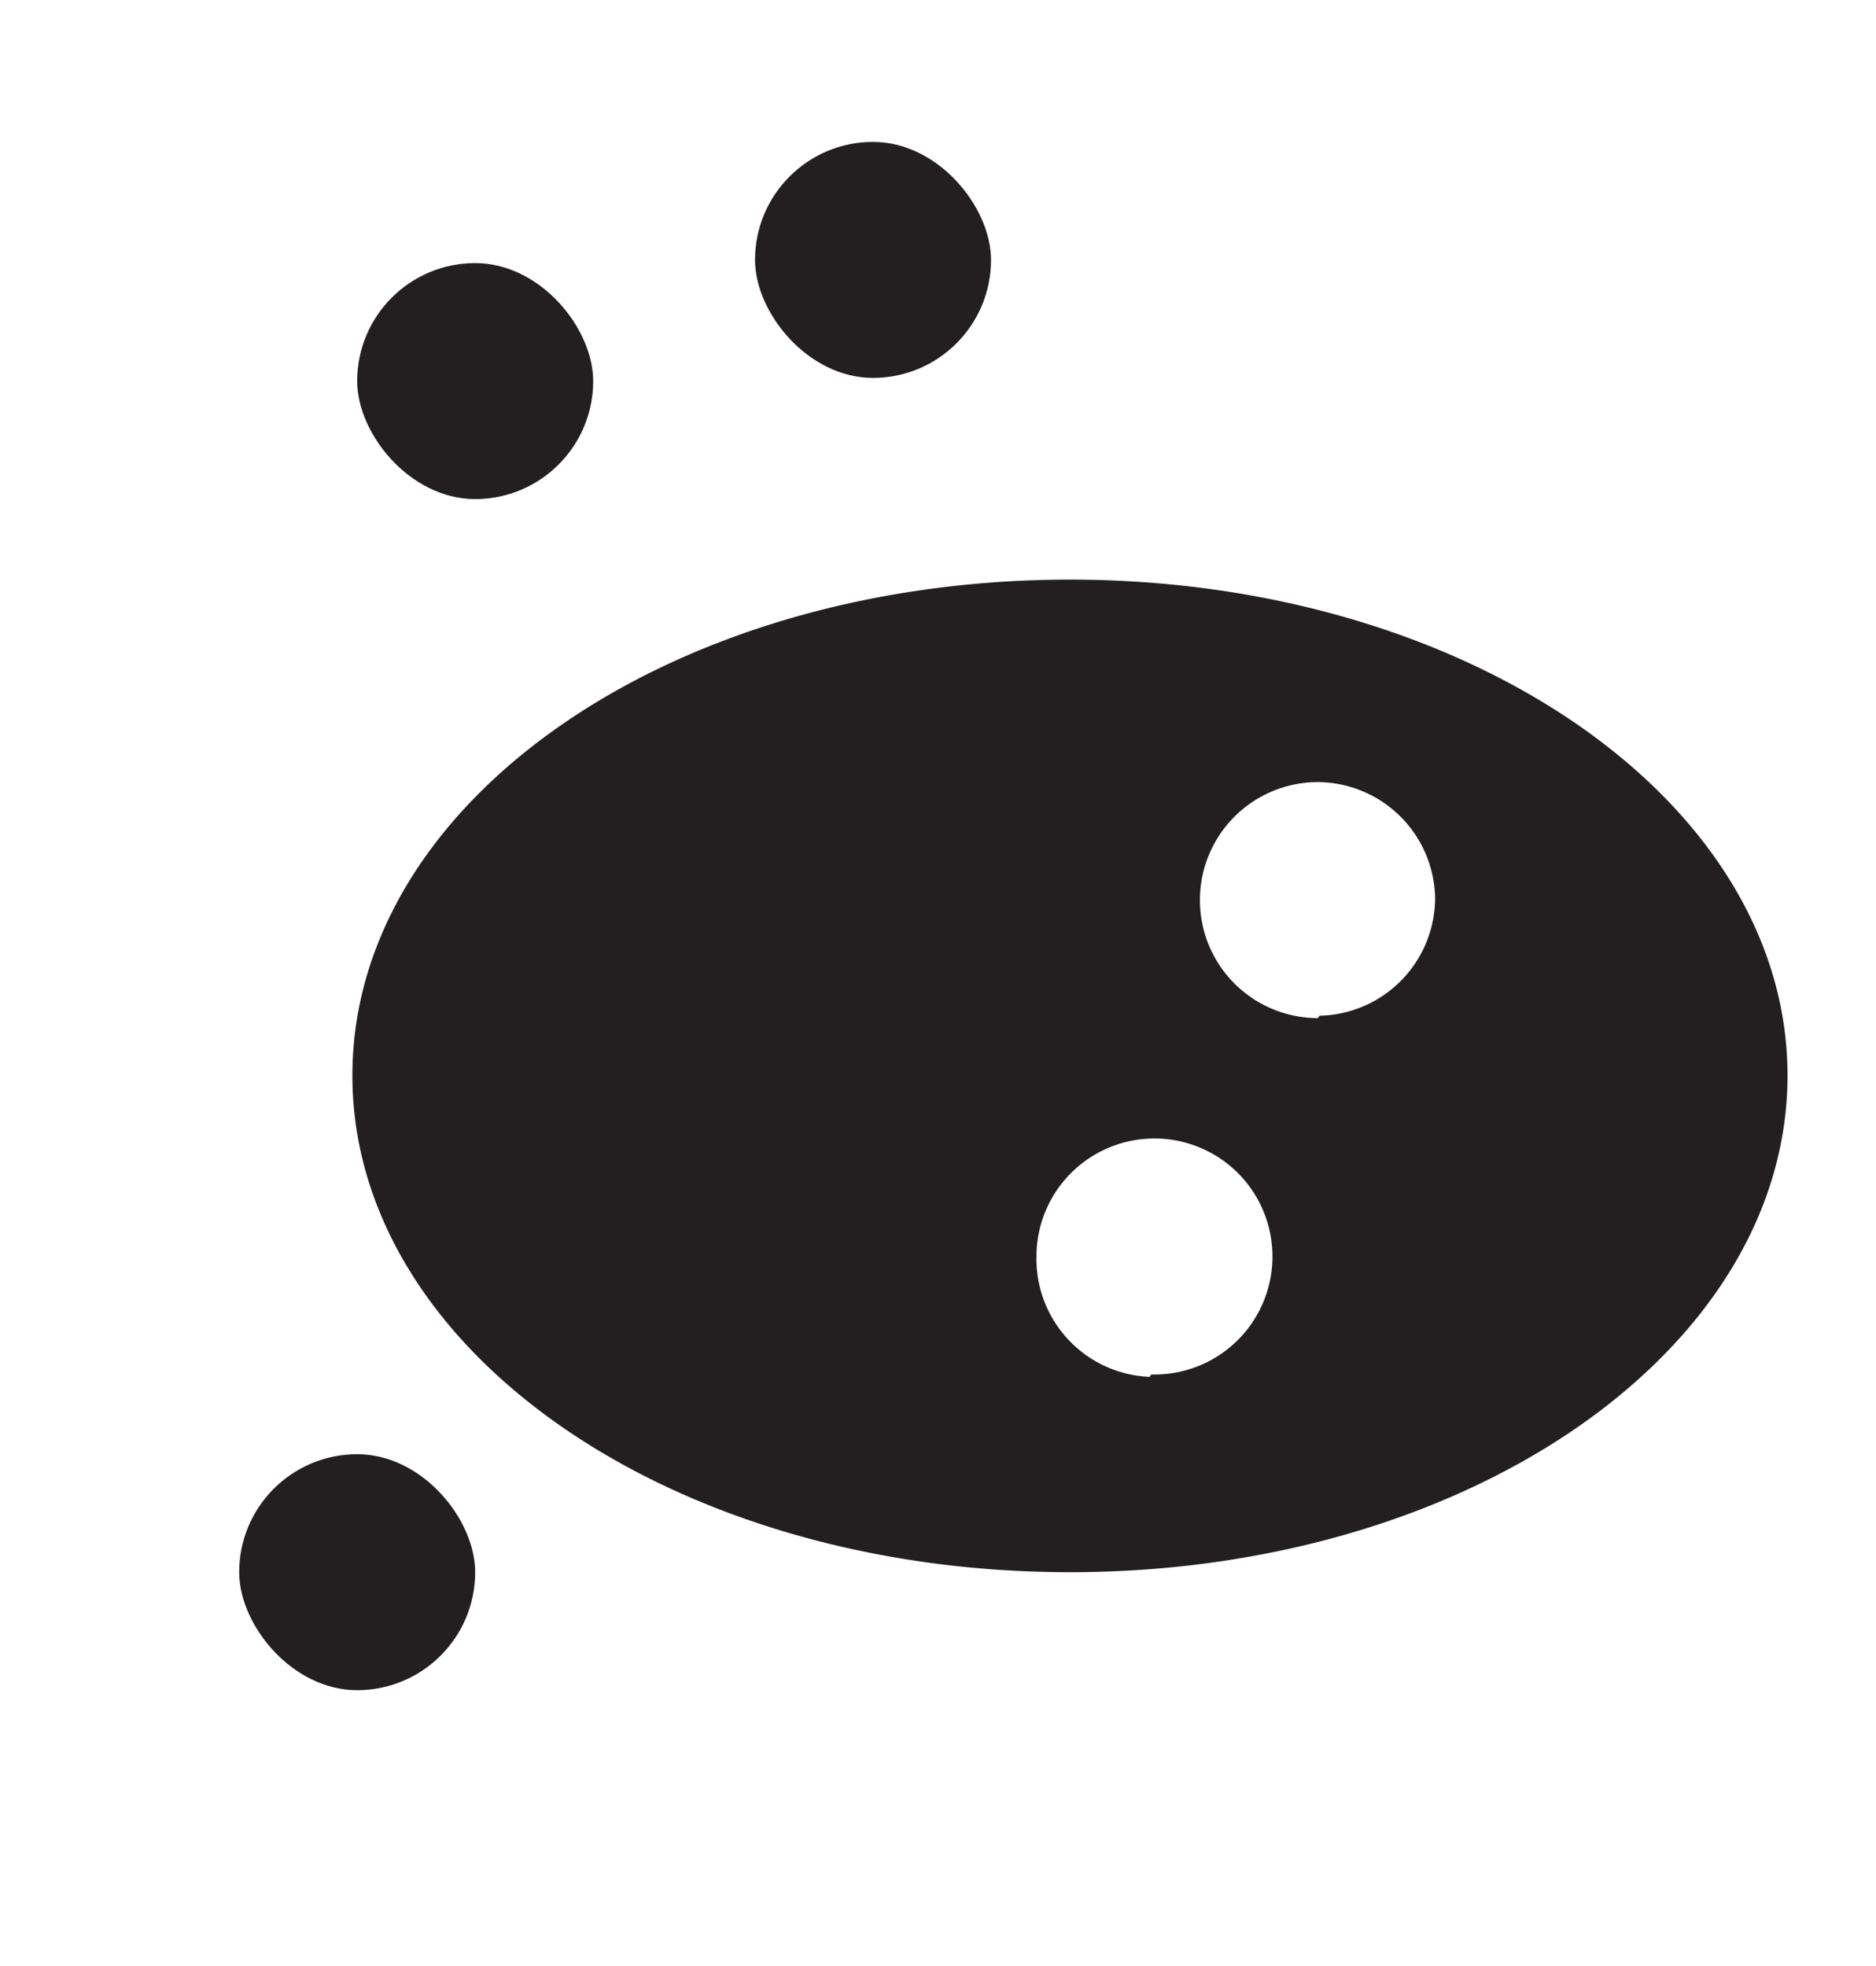 <svg id="Layer_1" data-name="Layer 1" xmlns="http://www.w3.org/2000/svg" viewBox="0 0 23.53 24.66"><defs><style>.cls-1{fill:#231f20;}</style></defs><path class="cls-1" d="M13.42,7.27c-5,0-9,2.78-9,6.22s4,6.23,9,6.23,9-2.79,9-6.23S18.4,7.27,13.42,7.27Zm1,10h0A1.48,1.48,0,0,1,13,15.76h0a1.48,1.48,0,0,1,1.48-1.48h0a1.48,1.48,0,0,1,1.48,1.48h0A1.48,1.48,0,0,1,14.44,17.24Zm2.11-4.5h0a1.48,1.48,0,0,1-1.48-1.48h0a1.48,1.48,0,0,1,1.48-1.48h0A1.48,1.48,0,0,1,18,11.26h0A1.48,1.48,0,0,1,16.55,12.74Z"/><rect class="cls-1" x="3" y="18.24" width="2.96" height="2.96" rx="1.48"/><rect class="cls-1" x="4.48" y="3.3" width="2.96" height="2.96" rx="1.48"/><rect class="cls-1" x="9.47" y="1.78" width="2.96" height="2.96" rx="1.48"/></svg>